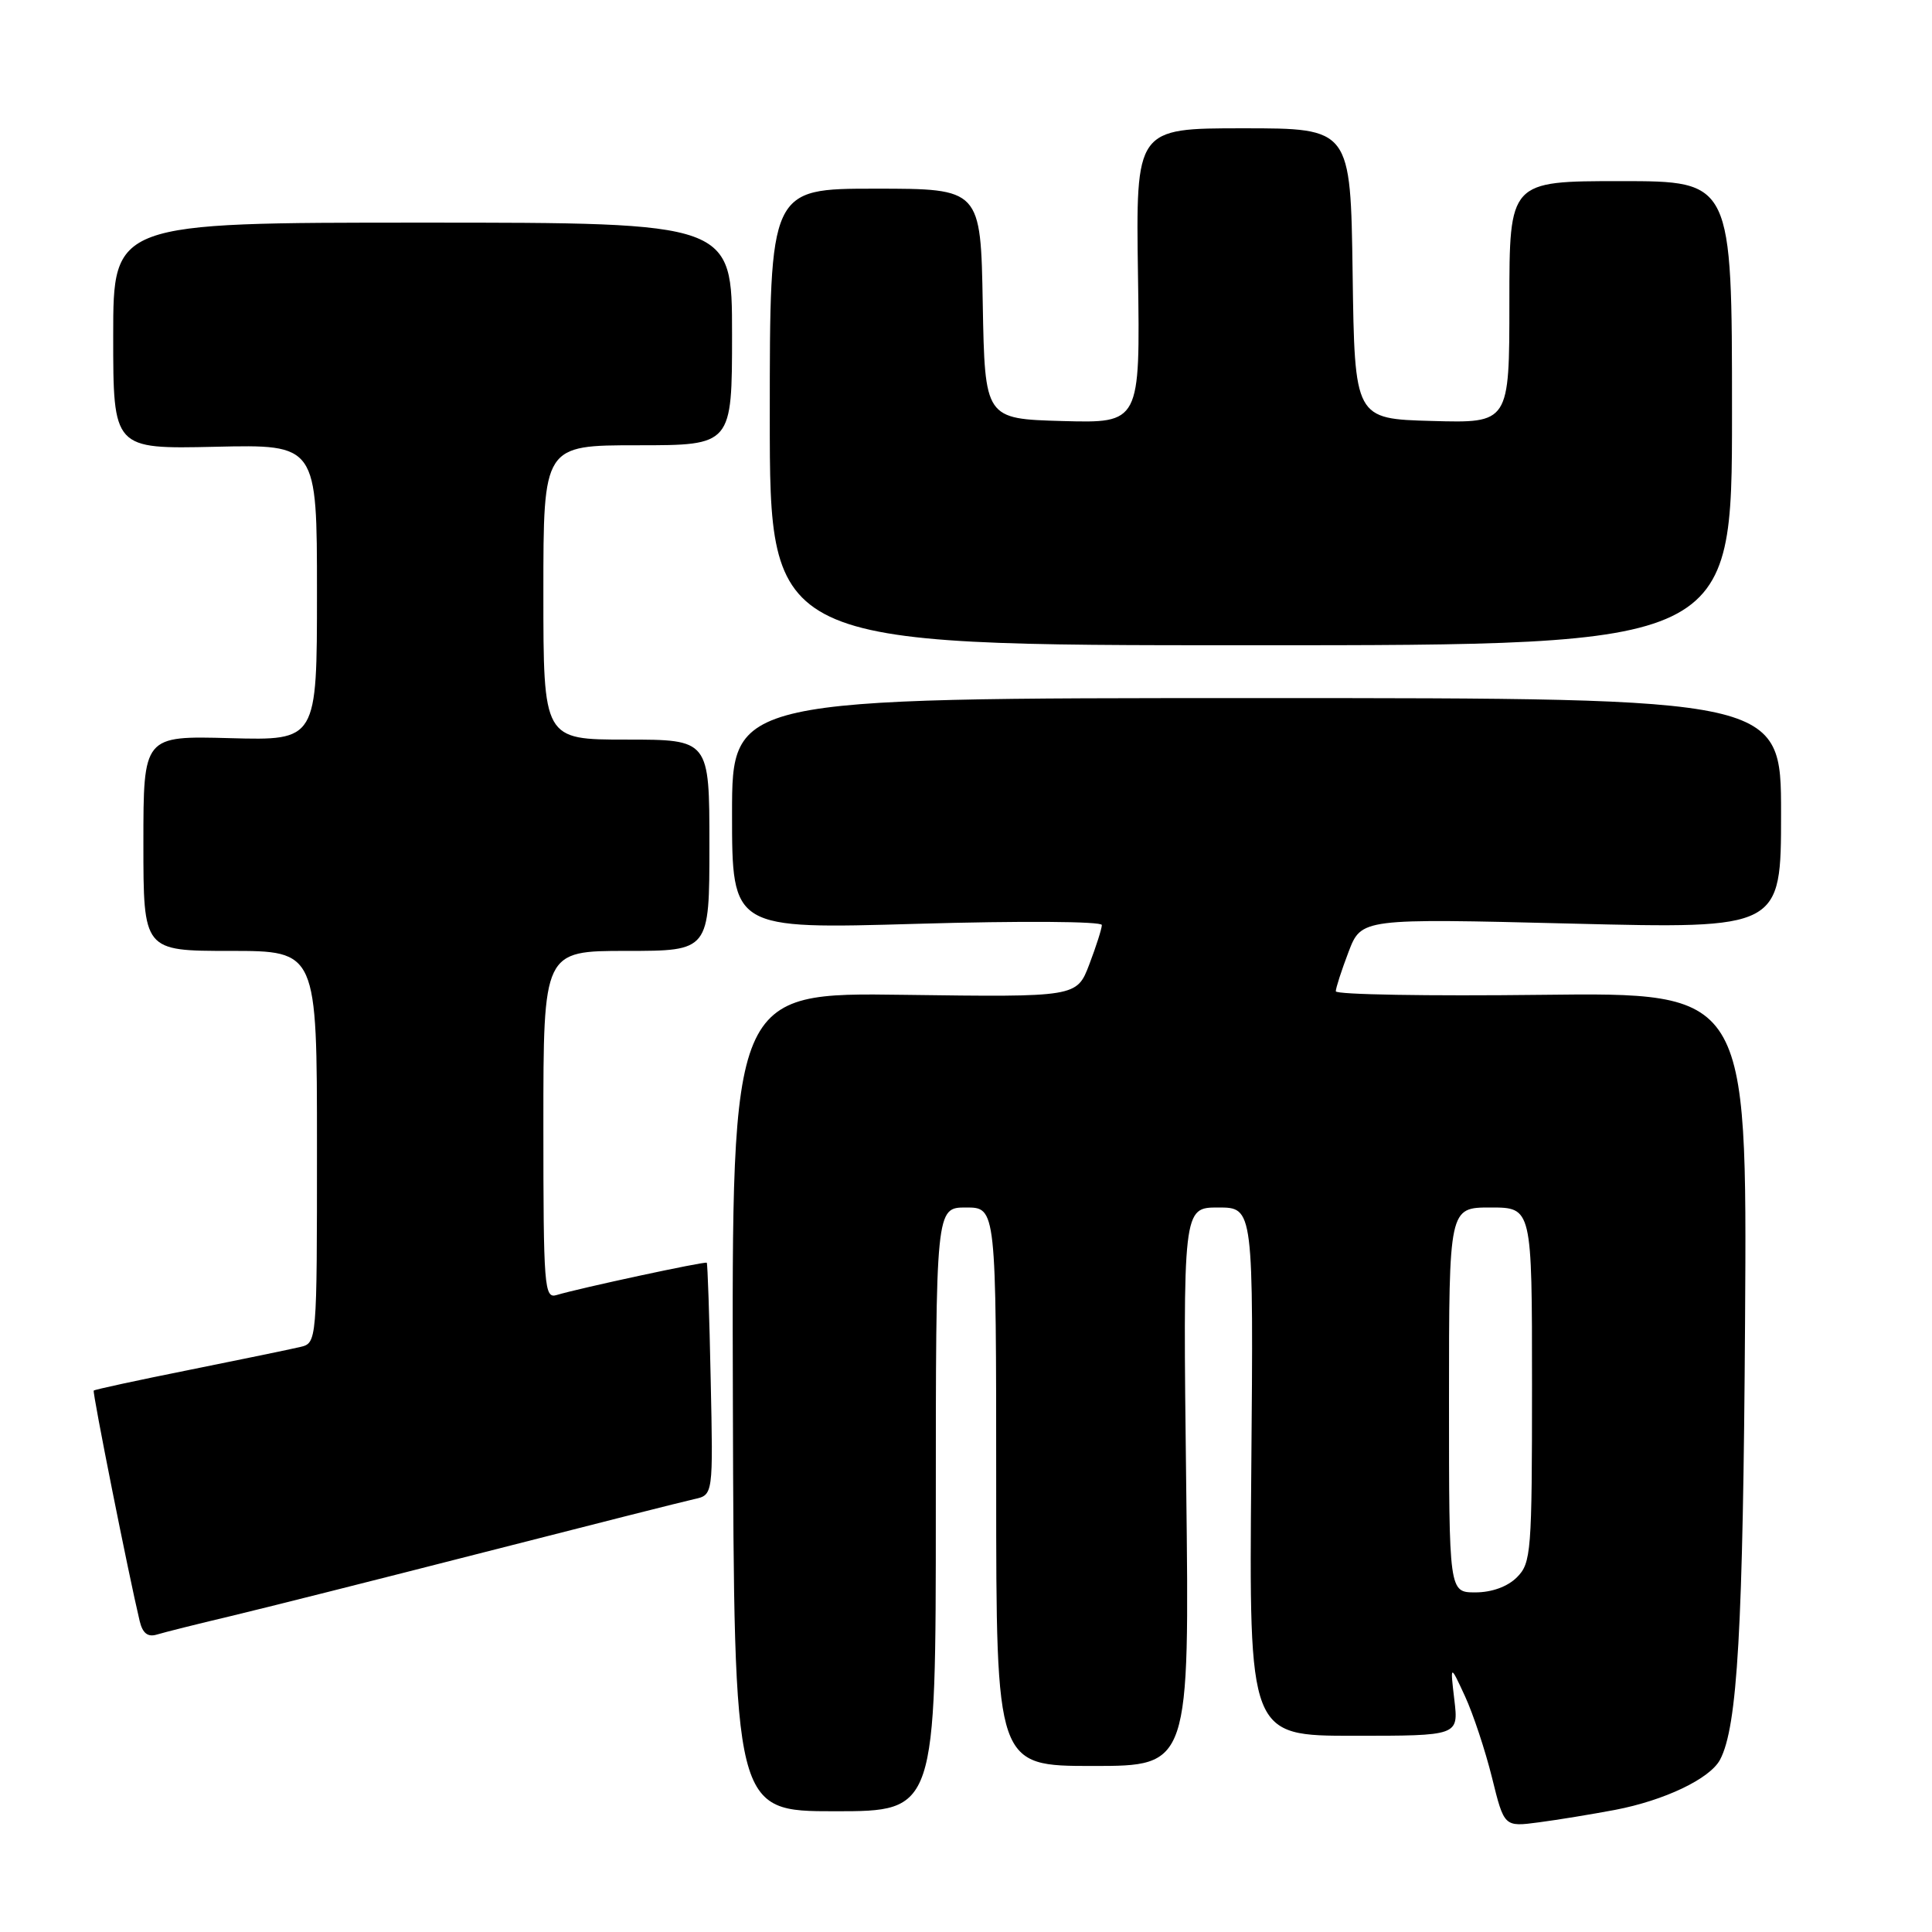 <?xml version="1.0" encoding="UTF-8" standalone="no"?>
<!DOCTYPE svg PUBLIC "-//W3C//DTD SVG 1.1//EN" "http://www.w3.org/Graphics/SVG/1.1/DTD/svg11.dtd" >
<svg xmlns="http://www.w3.org/2000/svg" xmlns:xlink="http://www.w3.org/1999/xlink" version="1.1" viewBox="0 0 256 256">
 <g >
 <path fill="currentColor"
d=" M 214.00 239.82 C 220.54 238.57 226.56 235.70 227.91 233.18 C 230.23 228.83 230.97 215.84 231.23 175.00 C 231.50 131.50 231.50 131.50 204.25 131.82 C 189.26 132.00 177.00 131.79 177.00 131.35 C 177.00 130.92 177.76 128.57 178.69 126.13 C 180.39 121.69 180.39 121.69 208.19 122.38 C 236.00 123.07 236.00 123.07 236.00 107.78 C 236.00 92.50 236.00 92.50 166.50 92.50 C 97.00 92.50 97.00 92.50 97.00 107.81 C 97.00 123.12 97.00 123.12 121.50 122.41 C 135.22 122.01 146.00 122.08 146.00 122.57 C 146.00 123.04 145.25 125.39 144.34 127.78 C 142.68 132.13 142.68 132.13 119.81 131.82 C 96.95 131.50 96.95 131.50 97.11 185.75 C 97.27 240.00 97.27 240.00 110.63 240.00 C 124.00 240.00 124.00 240.00 124.00 200.00 C 124.00 160.00 124.00 160.00 128.00 160.00 C 132.00 160.00 132.00 160.00 132.00 197.00 C 132.00 234.00 132.00 234.00 144.81 234.00 C 157.62 234.00 157.62 234.00 157.18 197.00 C 156.74 160.00 156.74 160.00 161.42 160.00 C 166.10 160.00 166.10 160.00 165.80 195.00 C 165.50 230.00 165.50 230.00 179.39 230.00 C 193.27 230.00 193.27 230.00 192.71 225.25 C 192.15 220.50 192.15 220.50 194.12 224.76 C 195.20 227.10 196.81 231.96 197.70 235.55 C 199.31 242.08 199.31 242.08 203.90 241.47 C 206.43 241.14 210.97 240.39 214.00 239.82 Z  M 30.50 214.16 C 34.90 213.11 49.98 209.31 64.00 205.72 C 78.03 202.13 90.62 198.94 92.00 198.64 C 94.50 198.09 94.50 198.09 94.17 182.80 C 94.00 174.39 93.76 167.43 93.65 167.32 C 93.44 167.10 76.68 170.71 73.75 171.60 C 72.12 172.10 72.00 170.57 72.00 149.07 C 72.00 126.00 72.00 126.00 83.00 126.00 C 94.00 126.00 94.00 126.00 94.00 112.00 C 94.00 98.00 94.00 98.00 83.00 98.00 C 72.00 98.00 72.00 98.00 72.00 78.50 C 72.00 59.00 72.00 59.00 84.50 59.00 C 97.00 59.00 97.00 59.00 97.00 44.25 C 97.00 29.50 97.00 29.50 56.00 29.50 C 15.00 29.50 15.00 29.50 15.00 44.50 C 15.00 59.50 15.00 59.50 28.50 59.20 C 42.00 58.89 42.00 58.89 42.00 78.51 C 42.00 98.12 42.00 98.12 30.50 97.81 C 19.00 97.50 19.00 97.50 19.00 111.75 C 19.00 126.00 19.00 126.00 30.50 126.00 C 42.00 126.00 42.00 126.00 42.00 151.98 C 42.00 177.96 42.00 177.96 39.75 178.49 C 38.51 178.78 31.91 180.15 25.08 181.52 C 18.24 182.89 12.55 184.12 12.42 184.26 C 12.22 184.47 17.04 208.65 18.51 214.81 C 18.90 216.42 19.58 216.95 20.78 216.59 C 21.73 216.30 26.10 215.20 30.50 214.16 Z  M 229.50 54.75 C 229.50 24.00 229.50 24.00 214.75 24.00 C 200.00 24.00 200.00 24.00 200.00 40.03 C 200.00 56.07 200.00 56.07 189.75 55.78 C 179.50 55.50 179.50 55.50 179.23 36.25 C 178.96 17.00 178.96 17.00 164.73 17.00 C 150.50 17.00 150.50 17.00 150.79 36.53 C 151.08 56.07 151.08 56.07 140.79 55.79 C 130.50 55.50 130.50 55.50 130.22 40.25 C 129.95 25.00 129.95 25.00 115.97 25.00 C 102.00 25.00 102.00 25.00 102.00 55.25 C 102.00 85.50 102.00 85.50 165.75 85.50 C 229.50 85.50 229.50 85.50 229.50 54.75 Z  M 192.00 185.50 C 192.00 160.00 192.00 160.00 197.50 160.00 C 203.00 160.00 203.00 160.00 203.00 183.50 C 203.00 205.67 202.89 207.11 201.00 209.00 C 199.76 210.24 197.67 211.00 195.50 211.00 C 192.00 211.00 192.00 211.00 192.00 185.50 Z "/>
</g>
</svg>